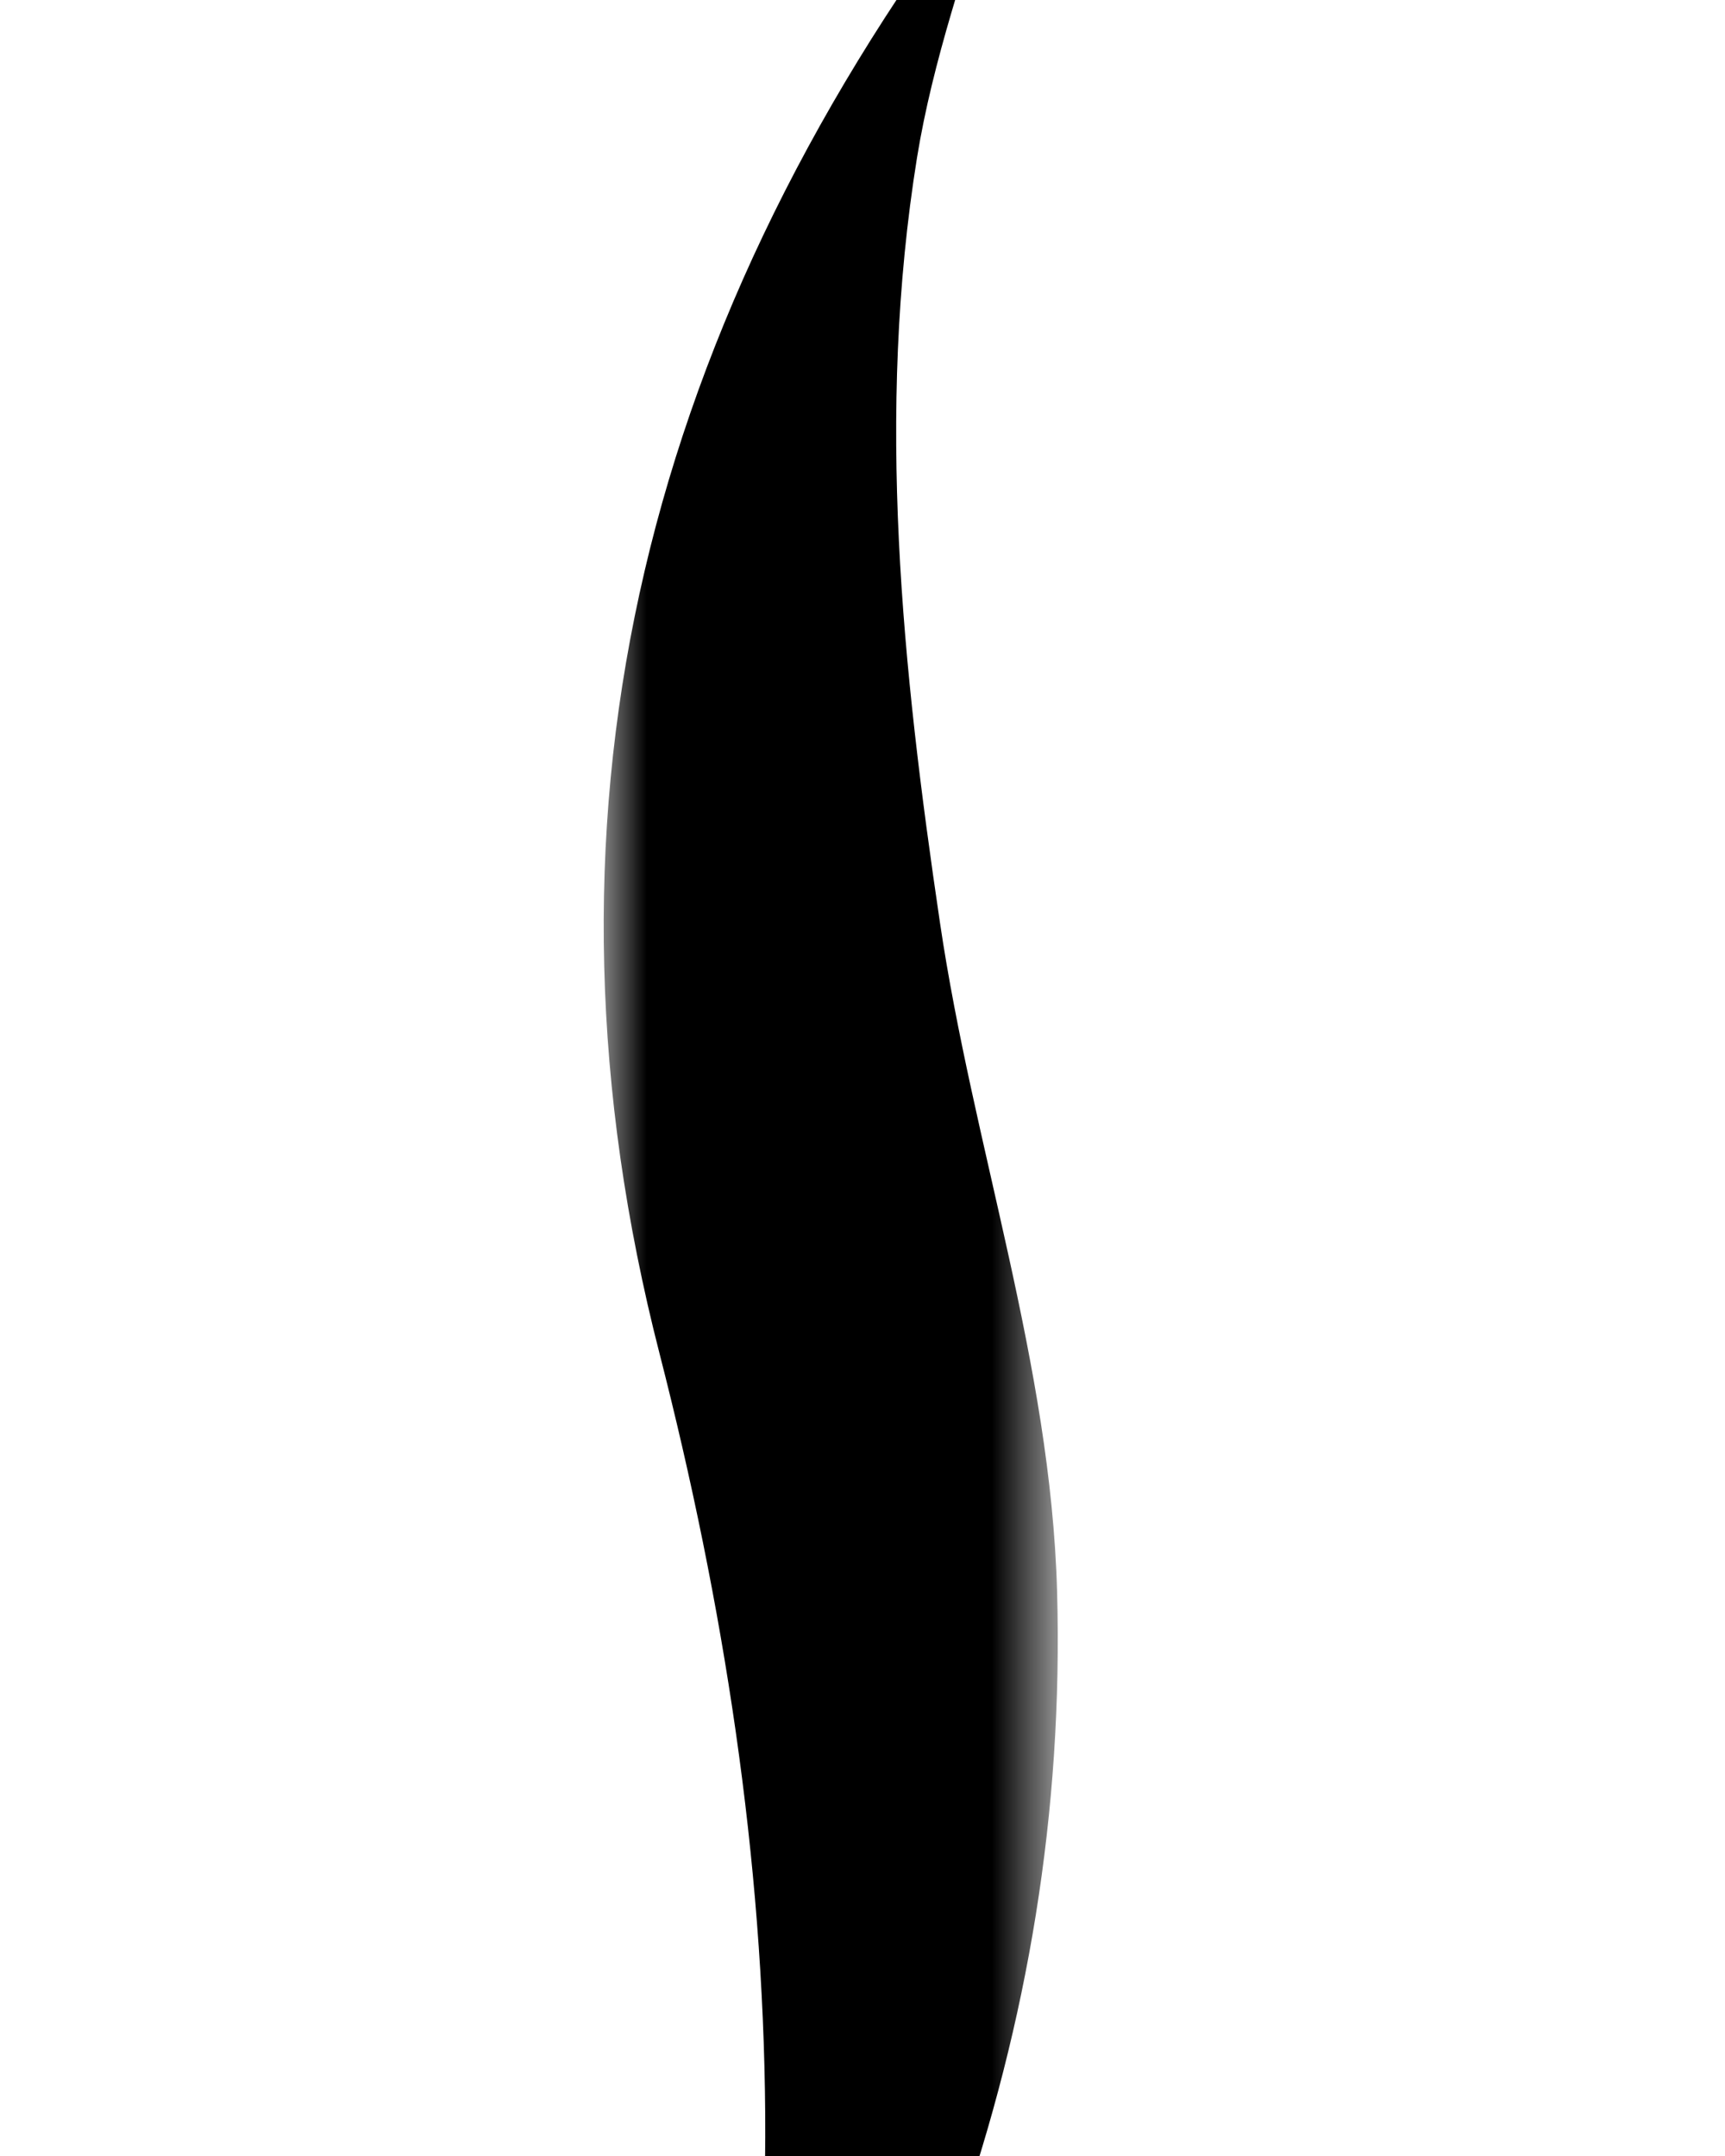 <svg viewBox="10 5 20 25" xmlns="http://www.w3.org/2000/svg" xmlns:xlink="http://www.w3.org/1999/xlink">
  <defs>
    <path id="a" d="M2.63 0h2.633v34.206H0V0h2.63z"/>
  </defs>
  <g transform="translate(17 3.5)" fill="none" fill-rule="evenodd">
    <mask id="b" fill="#fff"><use xlink:href="#a"/></mask>
    <path d="M.372 34.206c.057-.052.128-.098.17-.158C3.593 29.71 5.4 25.075 5.256 19.95c-.074-2.637-.975-5.16-1.358-7.752-.437-2.953-.744-5.9-.266-8.87.184-1.133.57-2.223.91-3.328-.118.065-.19.14-.25.222C.376 5.456-.918 11.098.646 17.192c.745 2.908 1.205 5.853 1.226 8.828.017 2.778-.362 5.522-1.5 8.186" fill="#000" mask="url(#b)"/>
  </g>
</svg>
